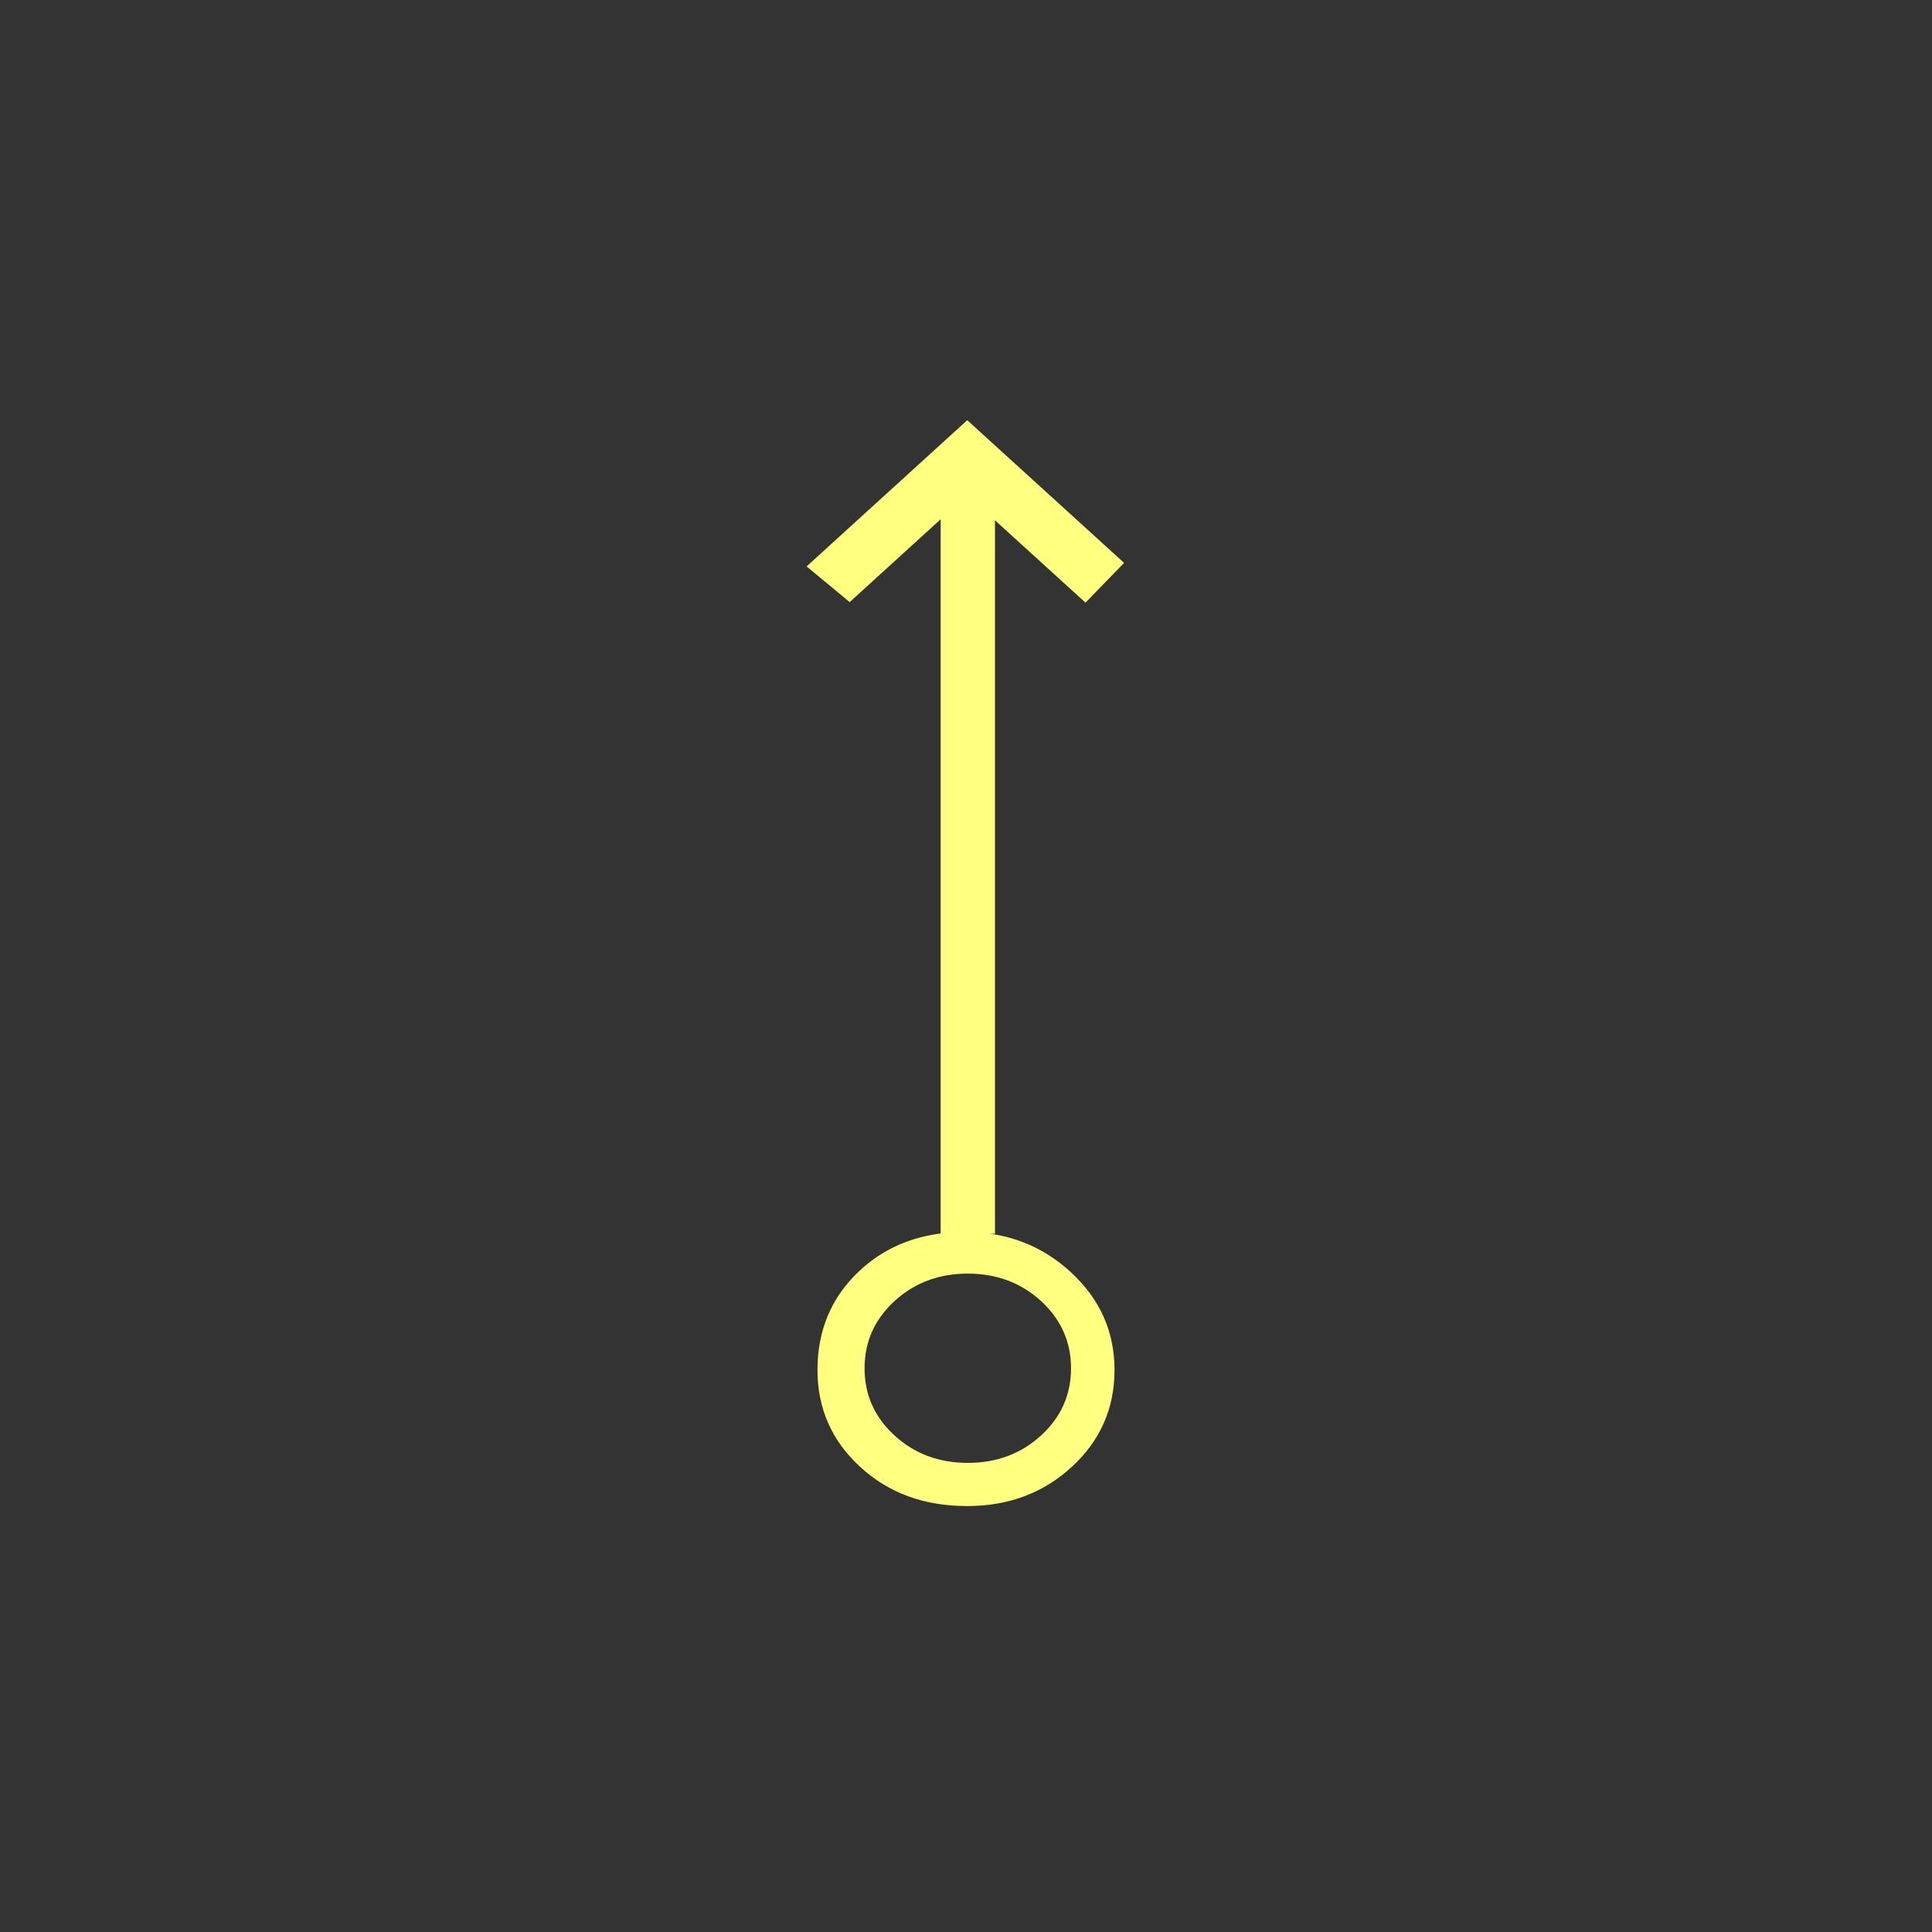 <?xml version="1.0"?>
<!DOCTYPE svg PUBLIC "-//W3C//DTD SVG 1.0//EN" "http://www.w3.org/TR/2001/REC-SVG-20010904/DTD/svg10.dtd" >
<!--SVG content generated using Symbology Configuration Management System (SCMS)-->
<!--Systematic Software Engineering Ltd. www.systematic.co.uk Copyright 2003 - do not remove-->
<svg id="SUGPEWO---*****" width="400px" height="400px" viewBox="0 0 400 400">
<rect x="0" y="0" width="400" height="400" fill="#333333" stroke="none"/>
<g transform="translate(167 87) scale(6 5.5)" >
<svg viewBox="0 0 400 400" id="_0.SUG-EWO--------" width="400px" height="400px"><path style="fill:rgb(255,255,128)" d="M10.955 5.371 L9.623 6.867 L6.5 3.768 L6.5 30.625 L4.625 30.625 L4.625 3.729 L1.486
			6.846 L0 5.504 L5.543 0 zM5.535 40.875 C4.055 40.875 2.824 40.383 1.844 39.396
			C0.864 38.412 0.375 37.197 0.375 35.751 C0.375 34.261 0.852 33.022 1.809
			32.036 C2.764 31.052 3.983 30.557 5.465 30.557 C6.899 30.557 8.115 31.063 9.119
			32.073 C10.123 33.083 10.625 34.309 10.625 35.751 C10.625 37.196 10.135 38.411
			9.154 39.396 C8.174 40.383 6.969 40.875 5.535 40.875 zM5.563 32.125 C4.565
			32.125 3.721 32.471 3.034 33.158 C2.344 33.848 2 34.691 2 35.688 C2 36.686
			2.344 37.53 3.033 38.217 C3.721 38.906 4.564 39.25 5.562 39.25 C6.558 39.25
			7.402 38.906 8.091 38.217 C8.779 37.529 9.124 36.686 9.124 35.688 C9.124 34.692
			8.778 33.848 8.091 33.159 C7.402 32.471 6.559 32.125 5.563 32.125 z"></path>
</svg>

</g>
</svg>